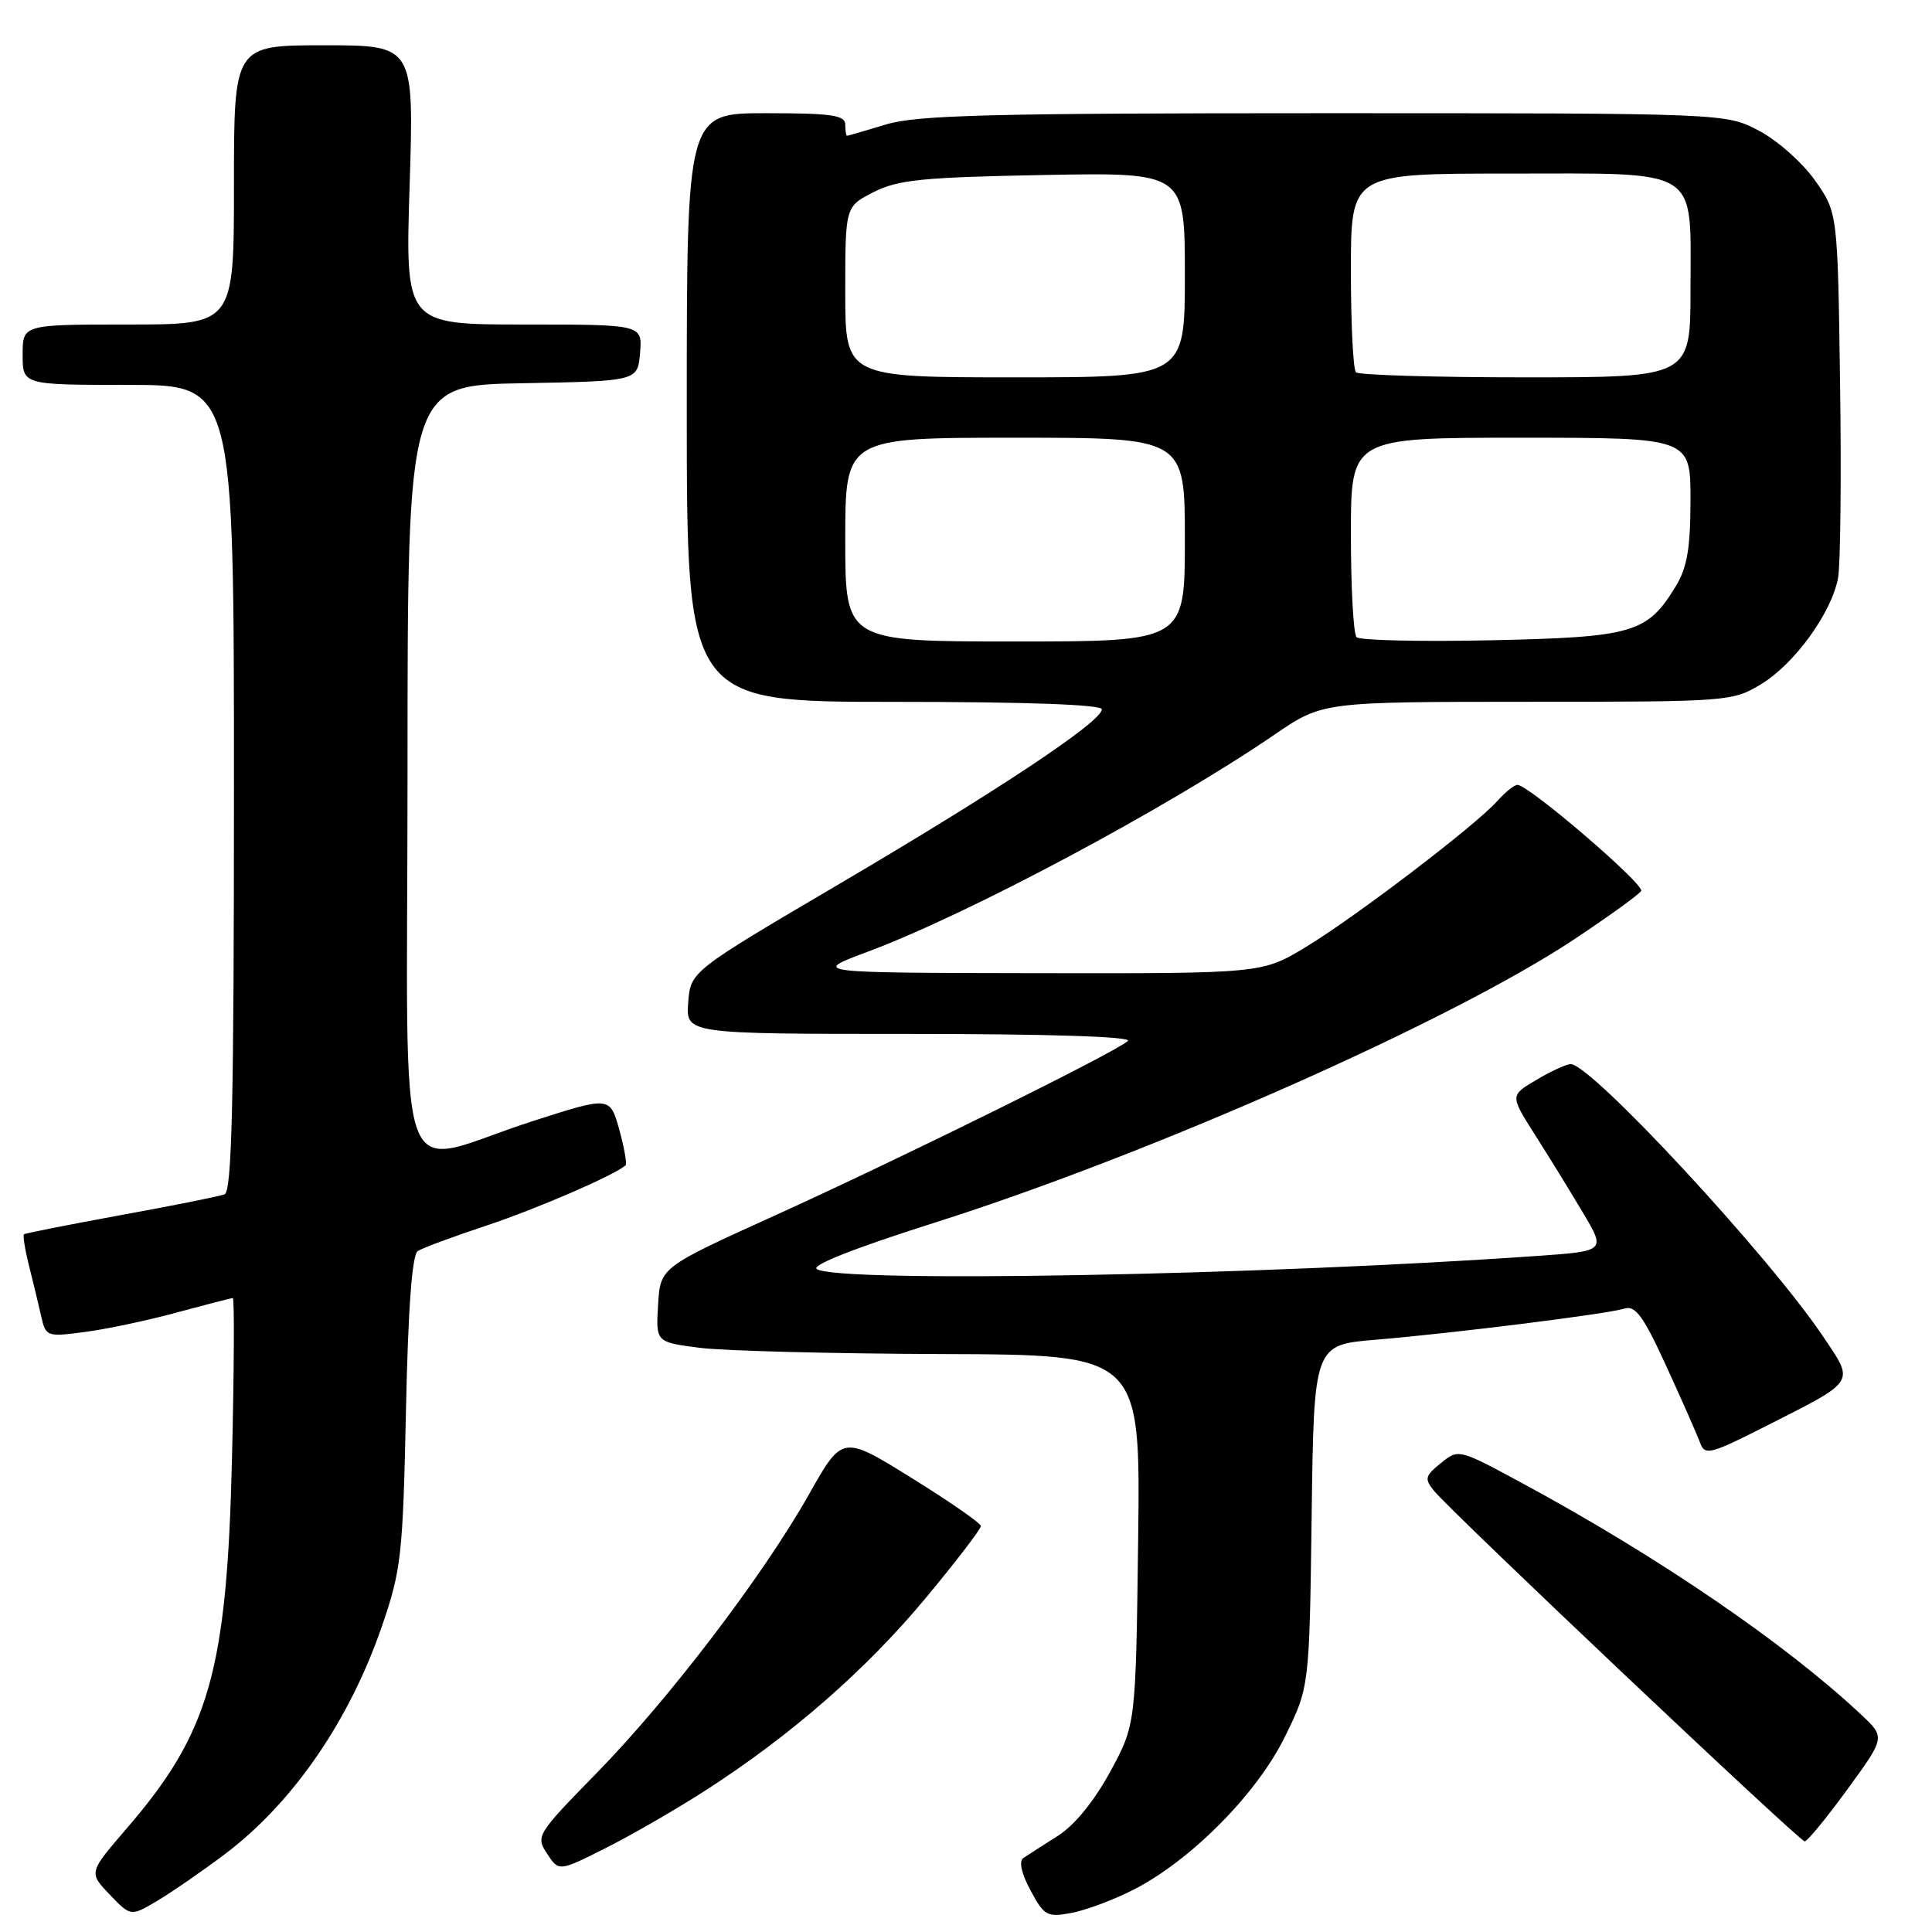 <?xml version="1.0" encoding="UTF-8" standalone="no"?>
<!DOCTYPE svg PUBLIC "-//W3C//DTD SVG 1.1//EN" "http://www.w3.org/Graphics/SVG/1.1/DTD/svg11.dtd" >
<svg xmlns="http://www.w3.org/2000/svg" xmlns:xlink="http://www.w3.org/1999/xlink" version="1.1" viewBox="0 0 256 256">
 <g >
 <path fill="currentColor"
d=" M 29.84 245.65 C 38.82 238.87 46.30 228.00 50.60 215.50 C 53.17 208.03 53.38 206.14 53.79 187.00 C 54.08 173.25 54.60 166.26 55.36 165.77 C 55.99 165.36 60.10 163.84 64.50 162.38 C 71.20 160.15 81.45 155.71 82.89 154.41 C 83.10 154.22 82.72 152.08 82.05 149.66 C 80.82 145.27 80.82 145.27 70.66 148.53 C 51.82 154.58 54.00 160.67 54.00 102.11 C 54.00 51.05 54.00 51.05 69.25 50.78 C 84.50 50.50 84.50 50.50 84.81 46.75 C 85.12 43.00 85.12 43.00 69.41 43.00 C 53.69 43.00 53.69 43.00 54.28 24.50 C 54.86 6.00 54.86 6.00 42.93 6.00 C 31.00 6.00 31.00 6.00 31.00 24.50 C 31.00 43.00 31.00 43.00 17.00 43.00 C 3.00 43.00 3.00 43.00 3.00 47.00 C 3.00 51.00 3.00 51.00 17.00 51.00 C 31.00 51.00 31.00 51.00 31.00 104.39 C 31.00 146.19 30.73 157.89 29.75 158.26 C 29.06 158.52 22.88 159.76 16.00 161.01 C 9.12 162.27 3.36 163.41 3.18 163.55 C 3.01 163.69 3.30 165.53 3.83 167.65 C 4.36 169.77 5.09 172.78 5.44 174.34 C 6.07 177.13 6.17 177.16 11.29 176.49 C 14.16 176.11 19.64 174.95 23.48 173.90 C 27.32 172.86 30.64 172.00 30.85 172.00 C 31.07 172.00 31.02 181.56 30.74 193.25 C 30.06 221.48 27.76 229.56 16.76 242.31 C 11.75 248.13 11.75 248.13 14.54 251.04 C 17.33 253.96 17.33 253.96 20.92 251.82 C 22.89 250.64 26.90 247.87 29.84 245.65 Z  M 150.11 250.44 C 157.72 246.59 166.51 237.74 170.23 230.18 C 173.50 223.55 173.50 223.55 173.80 200.88 C 174.10 178.20 174.10 178.20 182.30 177.52 C 192.60 176.66 212.92 174.12 215.28 173.39 C 216.71 172.95 217.80 174.46 220.86 181.17 C 222.96 185.75 224.96 190.30 225.31 191.27 C 225.89 192.87 226.73 192.65 233.73 189.10 C 246.12 182.82 245.78 183.36 241.52 177.02 C 234.33 166.34 210.84 141.00 208.13 141.00 C 207.57 141.00 205.53 141.93 203.60 143.08 C 200.08 145.15 200.08 145.15 203.37 150.33 C 205.18 153.17 208.04 157.81 209.72 160.64 C 212.78 165.78 212.78 165.78 203.64 166.42 C 166.89 169.00 111.15 170.02 108.23 168.16 C 107.44 167.66 113.31 165.35 123.72 162.05 C 152.48 152.94 192.32 135.29 208.61 124.45 C 213.19 121.41 217.17 118.53 217.46 118.06 C 217.98 117.23 202.56 104.00 201.07 104.00 C 200.65 104.00 199.45 104.96 198.40 106.14 C 195.53 109.36 179.75 121.40 173.10 125.44 C 167.24 129.00 167.24 129.00 137.37 128.95 C 107.50 128.90 107.50 128.90 115.00 126.10 C 128.37 121.11 154.64 107.08 168.87 97.35 C 175.23 93.00 175.23 93.00 202.37 92.99 C 229.02 92.99 229.57 92.95 233.35 90.66 C 237.78 87.98 242.68 81.22 243.55 76.60 C 243.87 74.86 244.00 63.25 243.82 50.80 C 243.50 28.17 243.50 28.17 240.50 23.91 C 238.85 21.57 235.52 18.61 233.09 17.33 C 228.69 15.00 228.69 15.00 175.50 15.00 C 131.26 15.00 121.49 15.25 117.41 16.49 C 114.71 17.31 112.39 17.98 112.25 17.99 C 112.11 18.00 112.00 17.32 112.00 16.50 C 112.00 15.26 110.17 15.00 101.50 15.00 C 91.00 15.00 91.00 15.00 91.00 54.00 C 91.00 93.00 91.00 93.00 118.50 93.00 C 136.00 93.00 146.00 93.36 146.00 93.99 C 146.00 95.61 132.30 104.72 111.24 117.11 C 91.50 128.72 91.50 128.72 91.19 132.86 C 90.89 137.00 90.89 137.00 120.64 137.00 C 138.91 137.00 150.03 137.36 149.45 137.93 C 148.00 139.34 119.36 153.50 102.50 161.14 C 87.50 167.94 87.50 167.94 87.20 172.89 C 86.90 177.84 86.90 177.84 92.70 178.59 C 95.89 179.00 110.34 179.37 124.81 179.42 C 151.12 179.50 151.12 179.50 150.81 204.00 C 150.50 228.50 150.50 228.50 147.11 234.76 C 144.98 238.67 142.39 241.85 140.17 243.26 C 138.23 244.49 136.18 245.81 135.62 246.18 C 134.98 246.61 135.32 248.19 136.55 250.49 C 138.36 253.86 138.75 254.07 141.94 253.48 C 143.84 253.13 147.51 251.76 150.11 250.44 Z  M 93.50 237.23 C 104.84 229.92 114.69 221.31 122.60 211.82 C 126.67 206.93 129.98 202.60 129.97 202.21 C 129.95 201.82 125.81 198.95 120.78 195.83 C 111.63 190.15 111.63 190.15 107.20 198.00 C 101.09 208.82 88.65 225.14 79.00 235.00 C 71.12 243.06 70.97 243.30 72.49 245.62 C 74.05 248.00 74.05 248.00 80.27 244.87 C 83.70 243.15 89.65 239.71 93.50 237.23 Z  M 244.78 237.11 C 249.81 230.21 249.81 230.21 246.66 227.24 C 236.67 217.85 219.77 206.29 201.78 196.57 C 193.28 191.97 193.26 191.97 190.92 193.87 C 188.81 195.58 188.72 195.95 190.03 197.56 C 192.38 200.43 238.43 243.98 239.13 243.99 C 239.47 244.00 242.02 240.90 244.78 237.11 Z  M 112.00 71.50 C 112.00 58.00 112.00 58.00 134.50 58.00 C 157.00 58.00 157.00 58.00 157.00 71.50 C 157.00 85.00 157.00 85.00 134.50 85.00 C 112.00 85.00 112.00 85.00 112.00 71.50 Z  M 179.75 84.43 C 179.34 84.01 179.00 77.89 179.00 70.83 C 179.00 58.00 179.00 58.00 201.50 58.00 C 224.00 58.00 224.00 58.00 224.00 66.25 C 223.99 72.66 223.56 75.21 222.04 77.70 C 218.26 83.89 216.42 84.43 197.57 84.84 C 188.18 85.04 180.16 84.85 179.75 84.43 Z  M 112.00 38.69 C 112.00 27.37 112.00 27.37 115.75 25.46 C 118.96 23.82 122.20 23.49 138.25 23.19 C 157.00 22.84 157.00 22.84 157.00 36.42 C 157.00 50.00 157.00 50.00 134.50 50.00 C 112.00 50.00 112.00 50.00 112.00 38.69 Z  M 179.67 49.33 C 179.30 48.97 179.00 42.89 179.00 35.83 C 179.00 23.00 179.00 23.00 199.85 23.00 C 225.64 23.00 224.00 21.96 224.00 38.33 C 224.00 50.00 224.00 50.00 202.17 50.00 C 190.16 50.00 180.03 49.70 179.67 49.33 Z "/>
</g>
</svg>